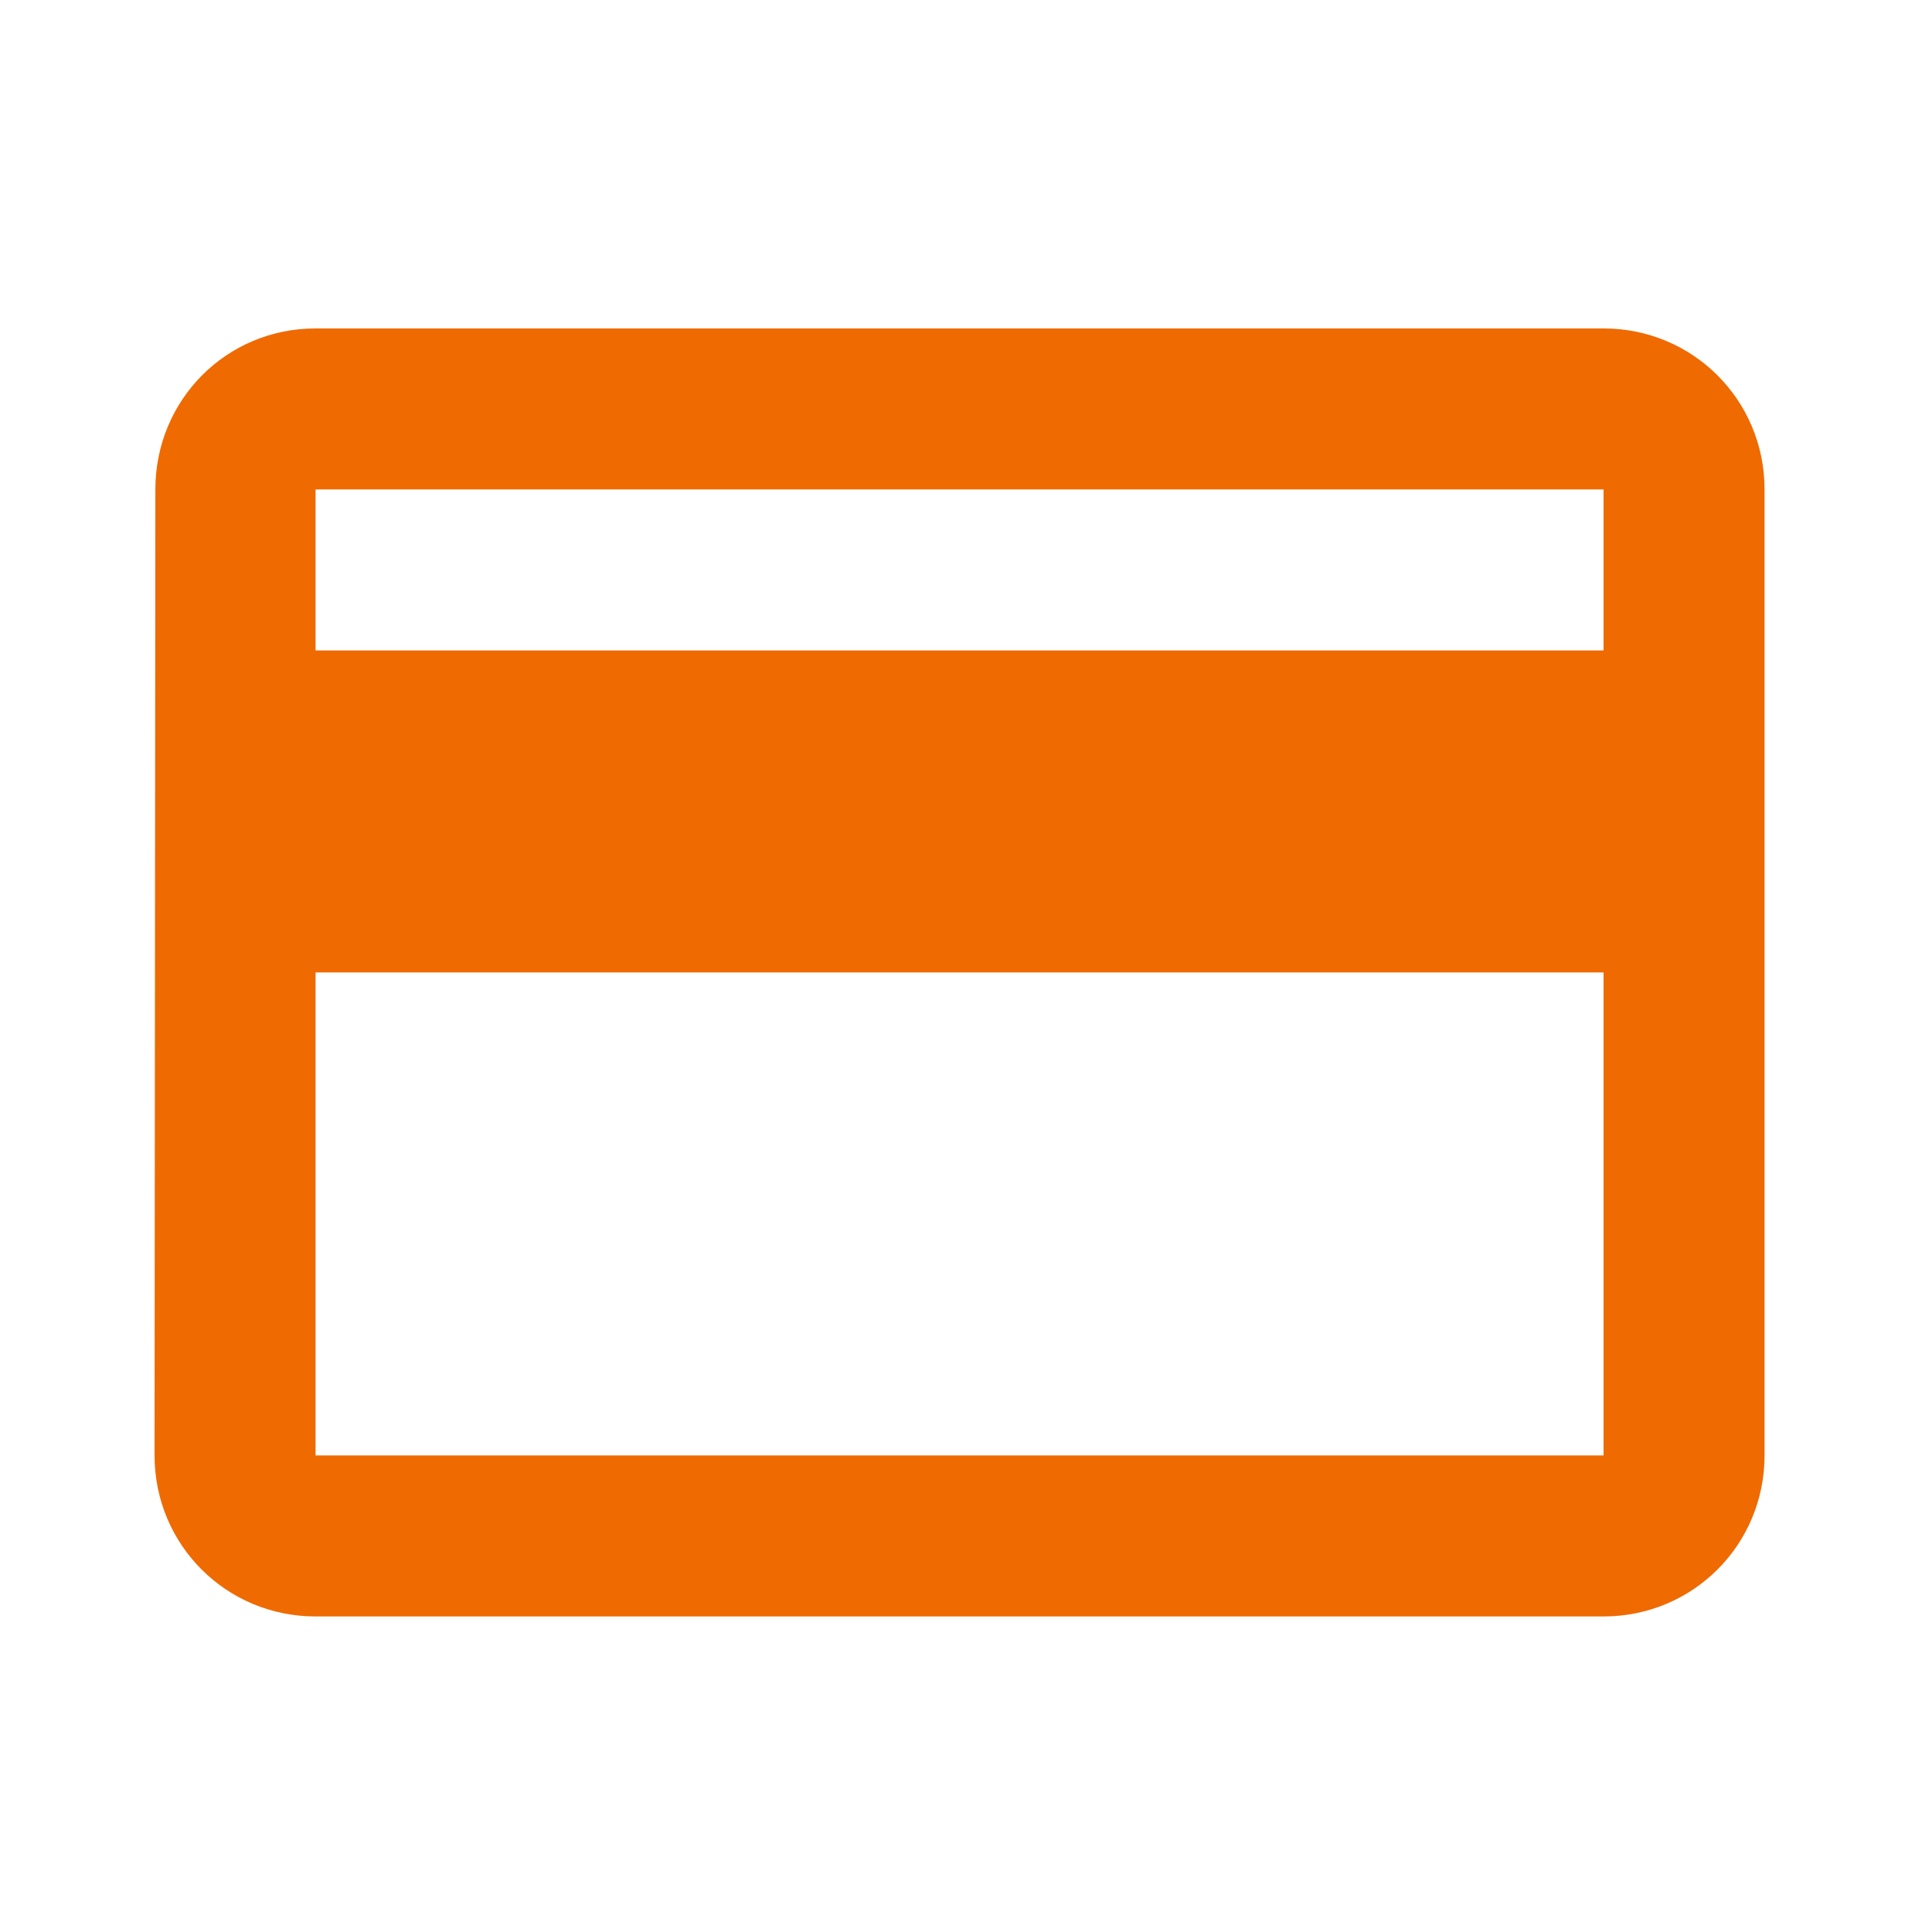 <svg width="100" height="100" viewBox="0 0 100 100" fill="none" xmlns="http://www.w3.org/2000/svg">
<path d="M83 17H16.333C11.708 17 8.042 20.708 8.042 25.333L8 75.333C8 79.958 11.708 83.667 16.333 83.667H83C87.625 83.667 91.333 79.958 91.333 75.333V25.333C91.333 20.708 87.625 17 83 17ZM83 75.333H16.333V50.333H83V75.333ZM83 33.667H16.333V25.333H83V33.667Z" fill="#EF6A00"/>
</svg>
